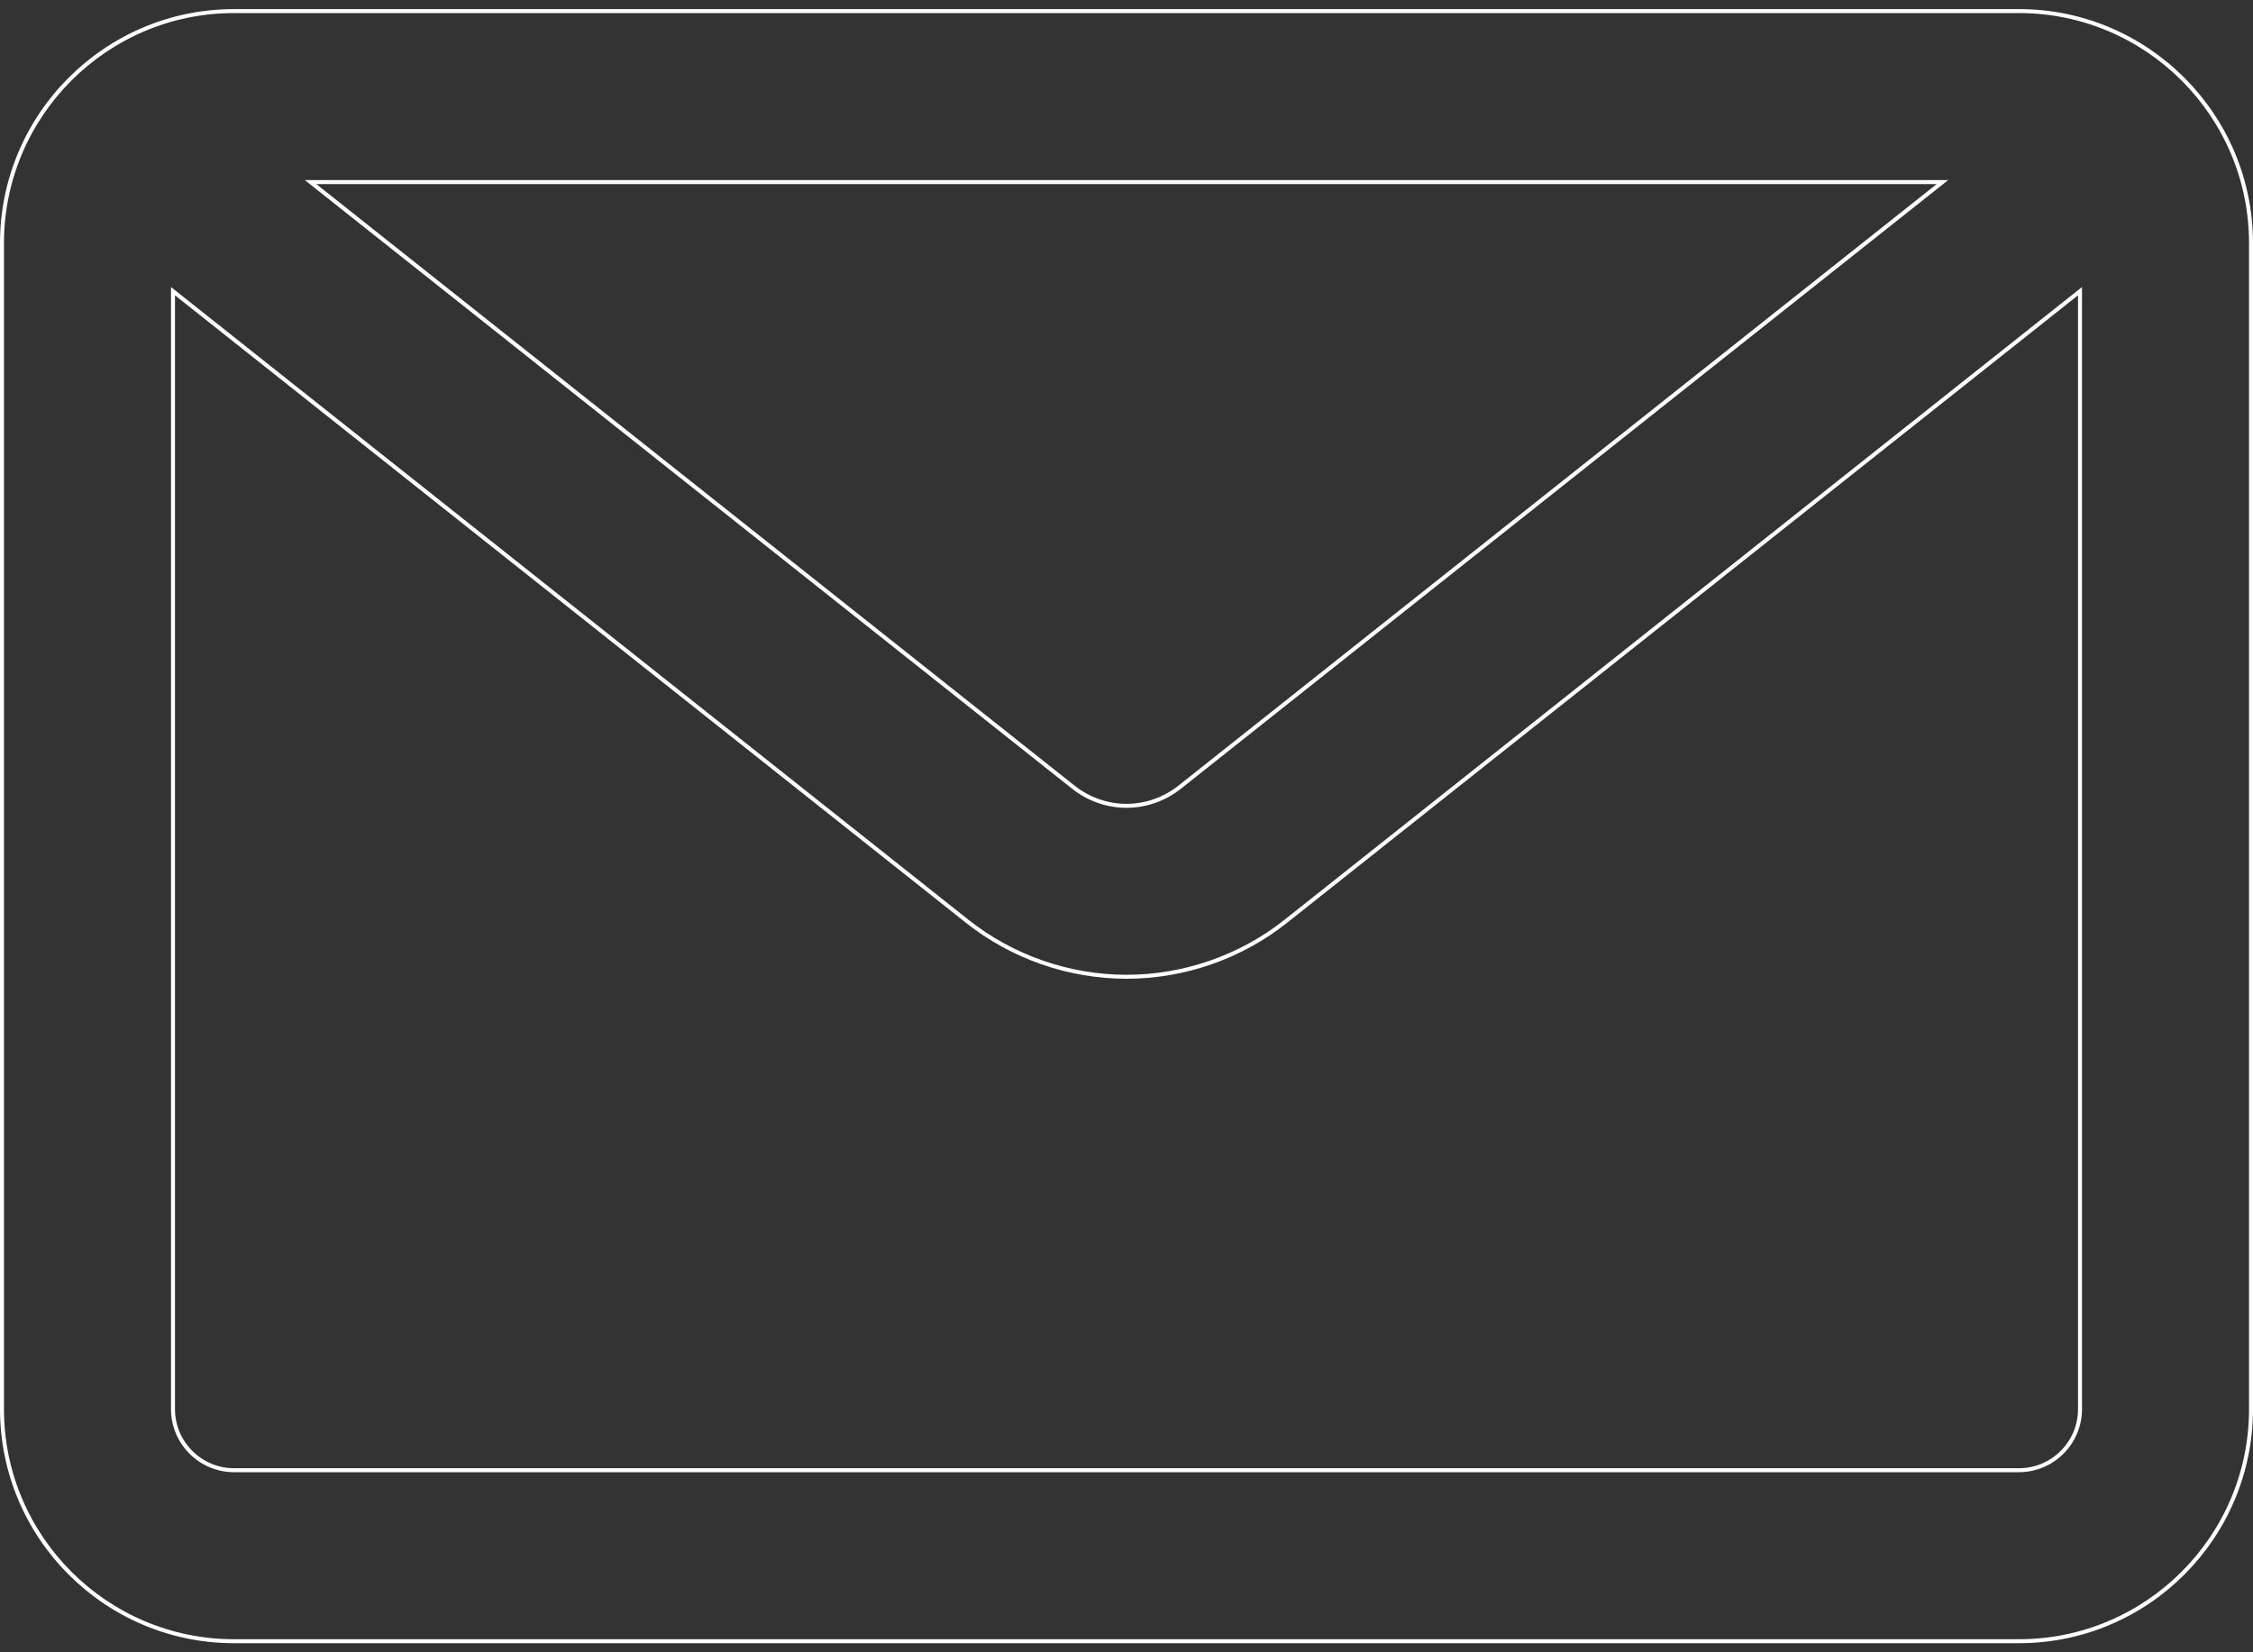 <svg width="30" height="22" viewBox="0 0 30 22" fill="none" xmlns="http://www.w3.org/2000/svg">
<rect x="0" y="0" width="30" height="22" fill="#333333" stroke="none"/>
<path d="M26.883 21.879H3.117C1.398 21.879 0 20.481 0 18.762V3.237C0 1.519 1.398 0.121 3.117 0.121H26.883C28.602 0.121 30 1.519 30 3.237V18.762C30 20.481 28.602 21.879 26.883 21.879ZM3.117 0.174C1.427 0.174 0.053 1.548 0.053 3.237V18.762C0.053 20.452 1.427 21.826 3.117 21.826H26.883C28.573 21.826 29.947 20.452 29.947 18.762V3.237C29.947 1.548 28.573 0.174 26.883 0.174H3.117ZM26.883 19.602H3.117C2.654 19.602 2.277 19.225 2.277 18.762V3.822L12.894 12.245C13.49 12.718 14.238 12.979 15 12.979C15.762 12.979 16.51 12.718 17.106 12.245L27.723 3.822V18.762C27.723 19.225 27.346 19.602 26.883 19.602ZM2.33 3.932V18.762C2.33 19.196 2.683 19.549 3.117 19.549H26.883C27.317 19.549 27.67 19.196 27.67 18.762V3.932L17.139 12.286C16.533 12.767 15.774 13.032 15 13.032C14.226 13.032 13.467 12.767 12.861 12.286L2.33 3.932ZM15 10.756C14.739 10.756 14.482 10.666 14.276 10.502L4.059 2.398H25.941L15.724 10.502C15.518 10.666 15.261 10.756 15 10.756ZM4.212 2.451L14.309 10.461C14.506 10.617 14.751 10.703 15 10.703C15.249 10.703 15.494 10.617 15.691 10.461L25.788 2.451H4.212Z" fill="white"/>
</svg>
